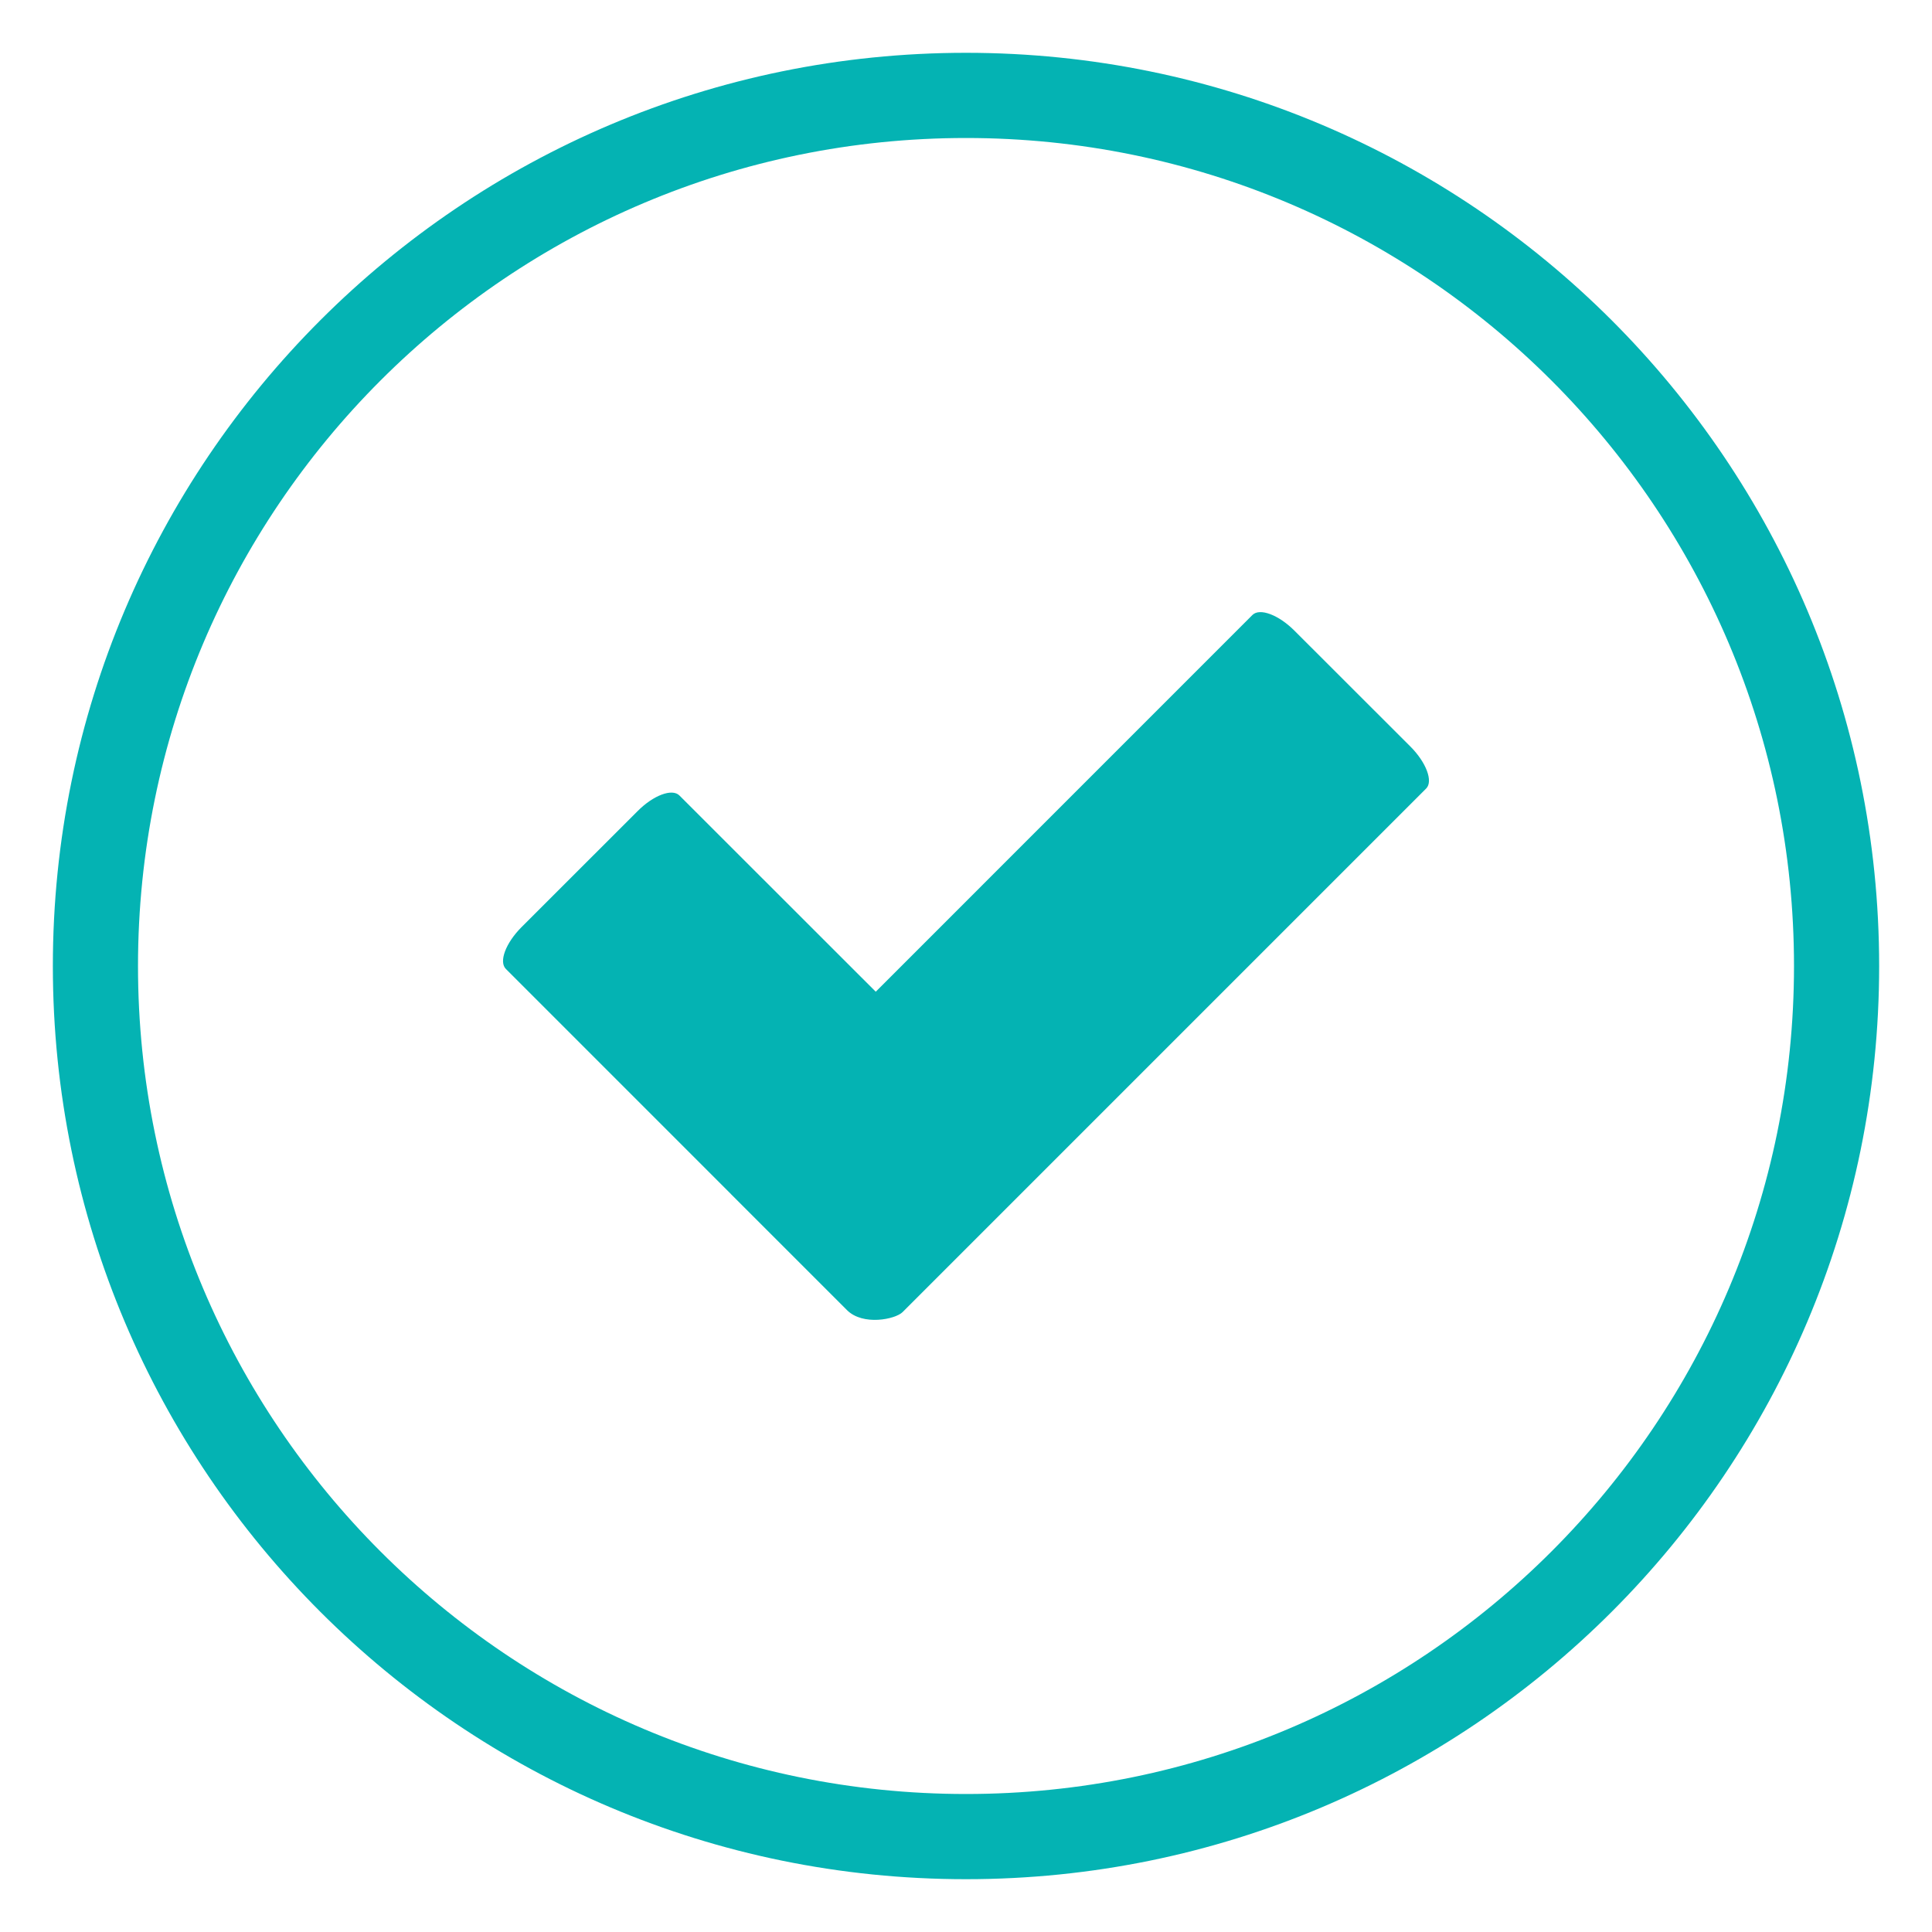 <?xml version="1.0" encoding="utf-8"?>
<!-- Generator: Adobe Illustrator 16.0.0, SVG Export Plug-In . SVG Version: 6.00 Build 0)  -->
<!DOCTYPE svg PUBLIC "-//W3C//DTD SVG 1.1//EN" "http://www.w3.org/Graphics/SVG/1.1/DTD/svg11.dtd">
<svg version="1.1" id="Layer_1" xmlns="http://www.w3.org/2000/svg" xmlns:xlink="http://www.w3.org/1999/xlink" x="0px" y="0px"
	 width="350px" height="350px" viewBox="0 0 350 350" enable-background="new 0 0 350 350" xml:space="preserve">
<path fill="#04B3B3" d="M255.507,135.242l-20.975-20.958c-2.896-2.912-6.31-4.186-7.638-2.88l-68.244,68.254l-35.569-35.55
	c-1.313-1.316-4.726-0.05-7.606,2.865l-20.974,20.962c-2.888,2.884-4.178,6.301-2.85,7.606l40.782,40.79
	c0.008,0.012,0.008,0.012,0.023,0.03l20.958,20.955c0.015,0.02,0.015,0.026,0.039,0.039c2.888,2.865,8.742,1.651,10.055,0.348
	l26.581-26.581l68.273-68.274C259.66,141.551,258.387,138.122,255.507,135.242z"/>
<g>
	<path fill="#04B3B3" d="M174.997,9.566C83.625,9.582,9.583,83.624,9.575,175.008c0.008,91.383,74.05,165.426,165.422,165.426
		c91.378,0,165.429-74.043,165.429-165.426C340.426,83.624,266.375,9.582,174.997,9.566z M175,325c-82.843,0-150-67.157-150-150
		S92.157,25,175,25s150,67.157,150,150S257.843,325,175,325z"/>
</g>
</svg>
